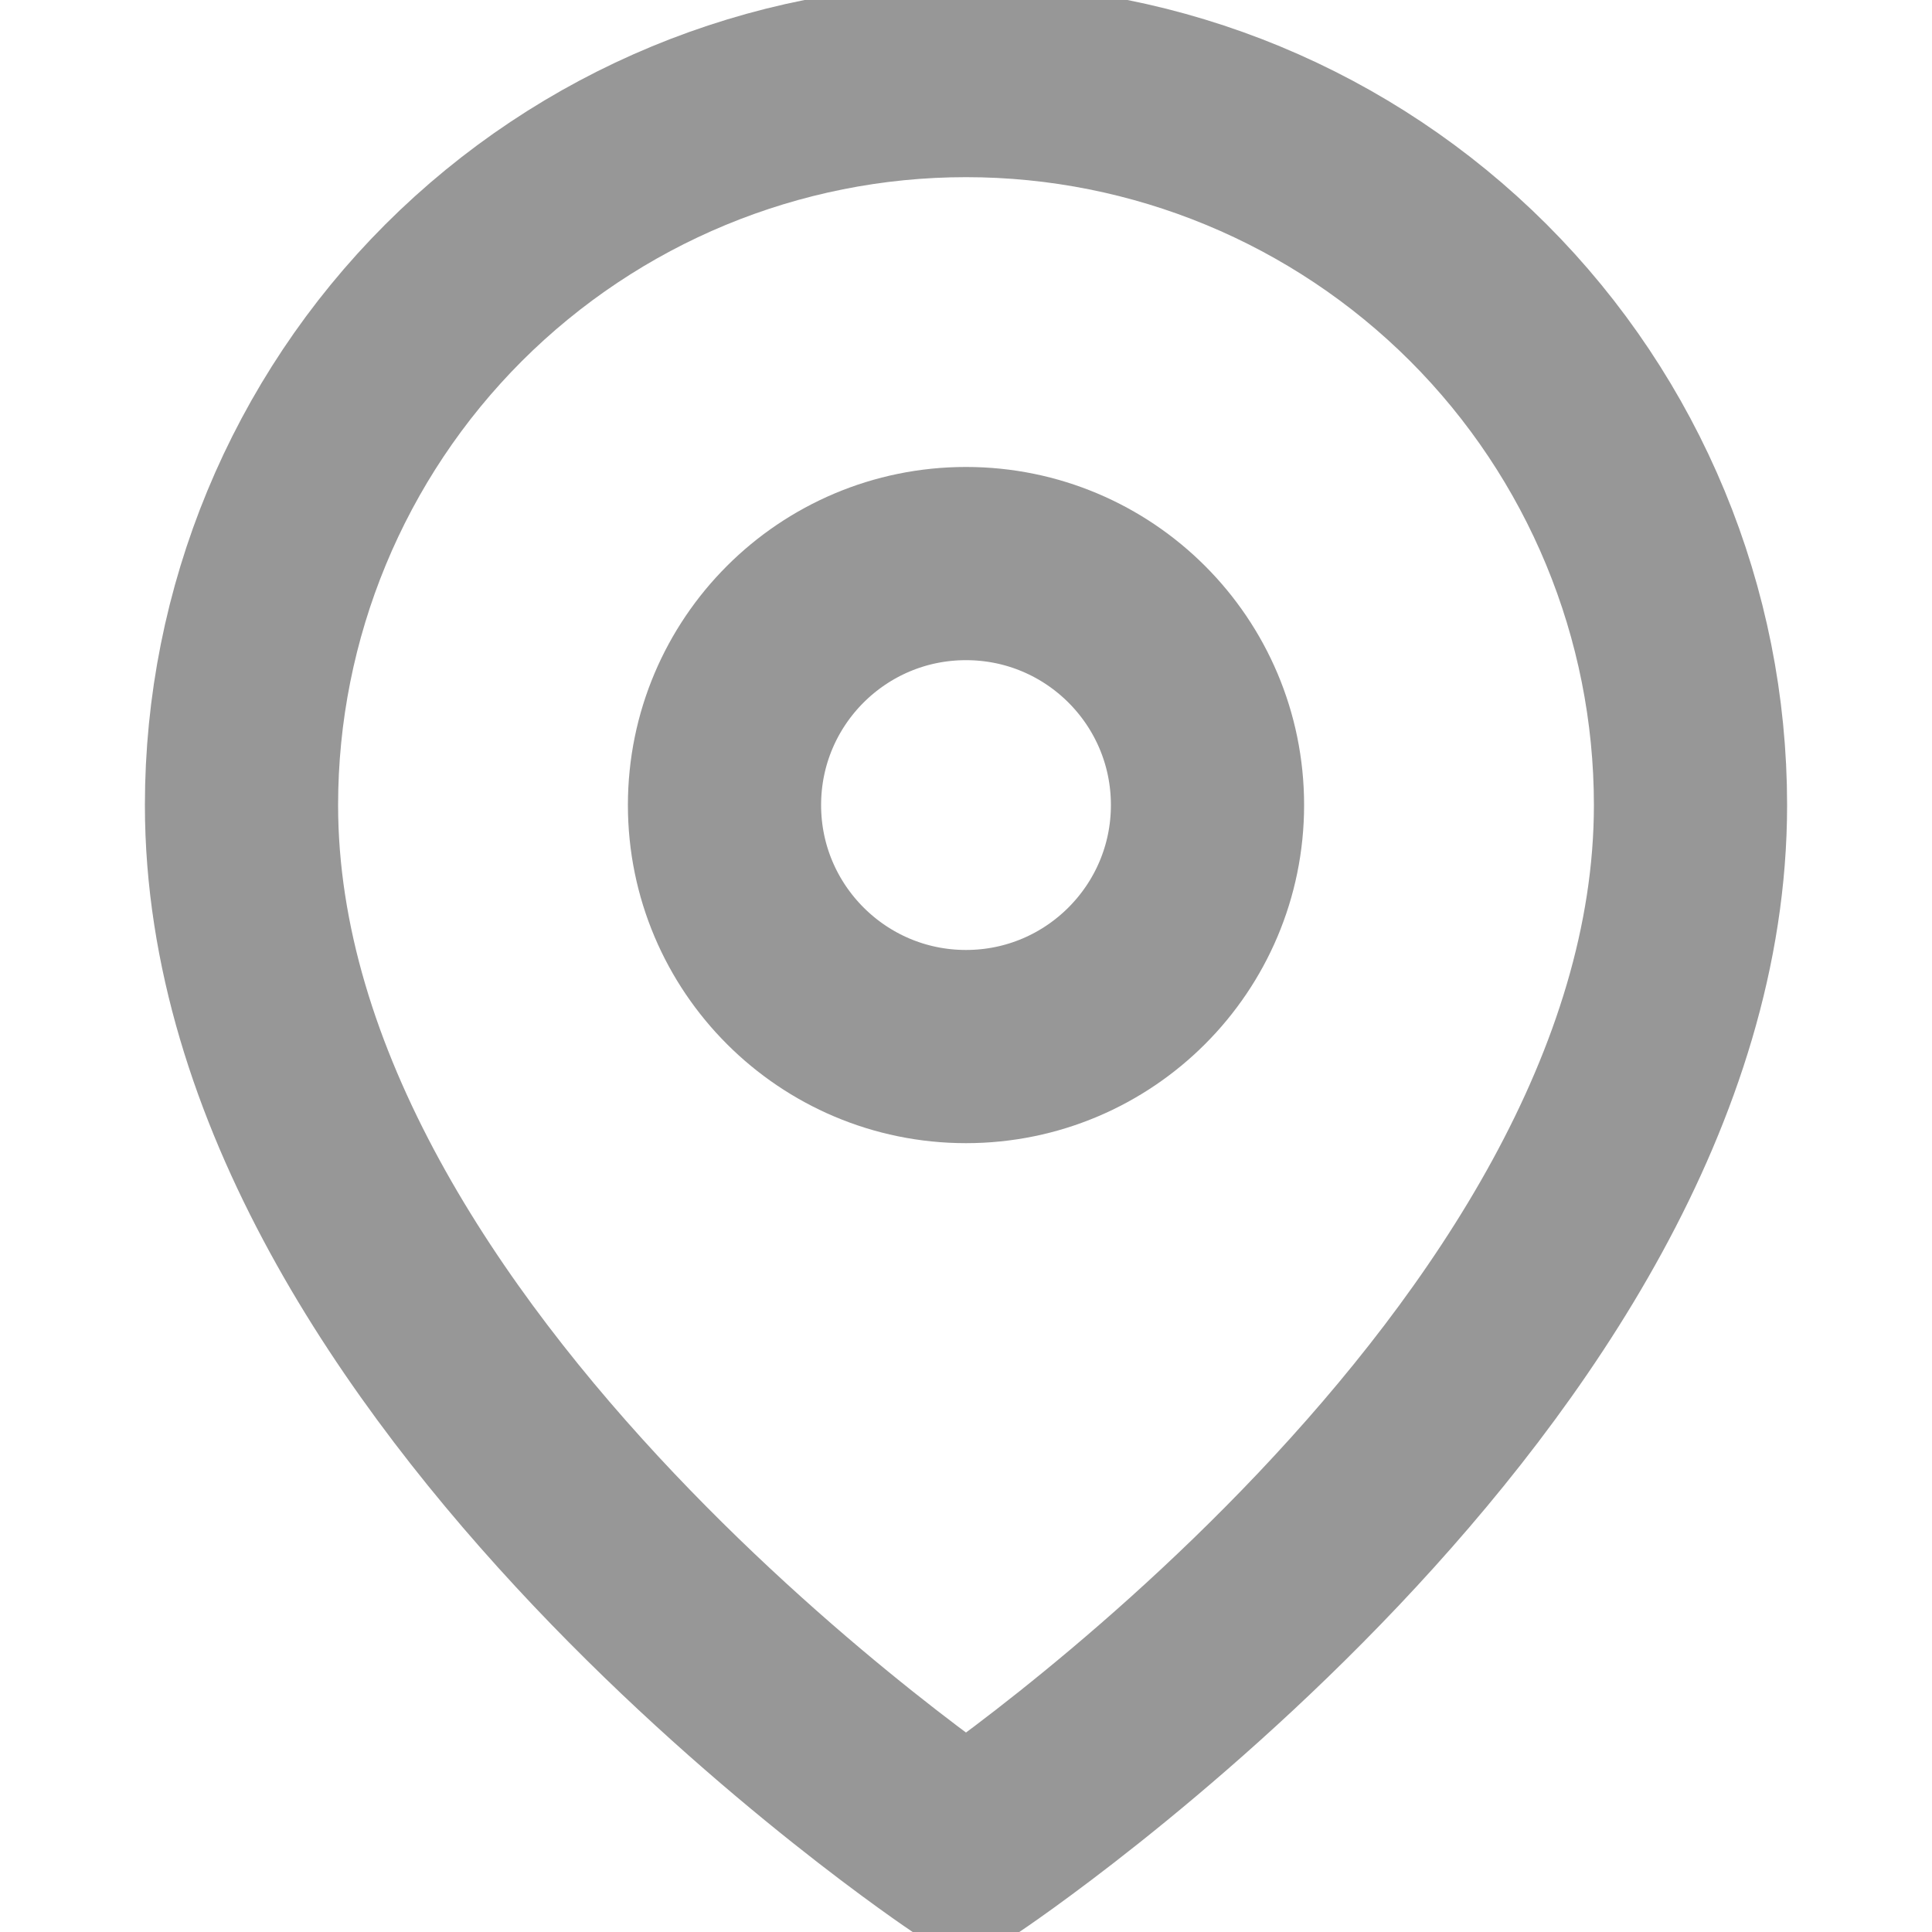 <svg width="10" height="10" viewBox="0 0 10 10" fill="none" xmlns="http://www.w3.org/2000/svg">
<g clip-path="url(#clip0_1829_727)">
<path d="M8.75 4.167C8.75 7.083 5 9.583 5 9.583C5 9.583 1.25 7.083 1.25 4.167C1.25 3.172 1.645 2.218 2.348 1.515C3.052 0.812 4.005 0.417 5 0.417C5.995 0.417 6.948 0.812 7.652 1.515C8.355 2.218 8.75 3.172 8.75 4.167Z" stroke="#979797" stroke-linecap="round" stroke-linejoin="round"/>
<path d="M5 5.417C5.69 5.417 6.25 4.857 6.25 4.167C6.25 3.476 5.69 2.917 5 2.917C4.31 2.917 3.75 3.476 3.75 4.167C3.75 4.857 4.31 5.417 5 5.417Z" stroke="#979797" stroke-linecap="round" stroke-linejoin="round"/>
</g>
<defs>
<clipPath id="clip0_1829_727">
<rect width="10" height="10" fill="white"/>
</clipPath>
</defs>
</svg>

